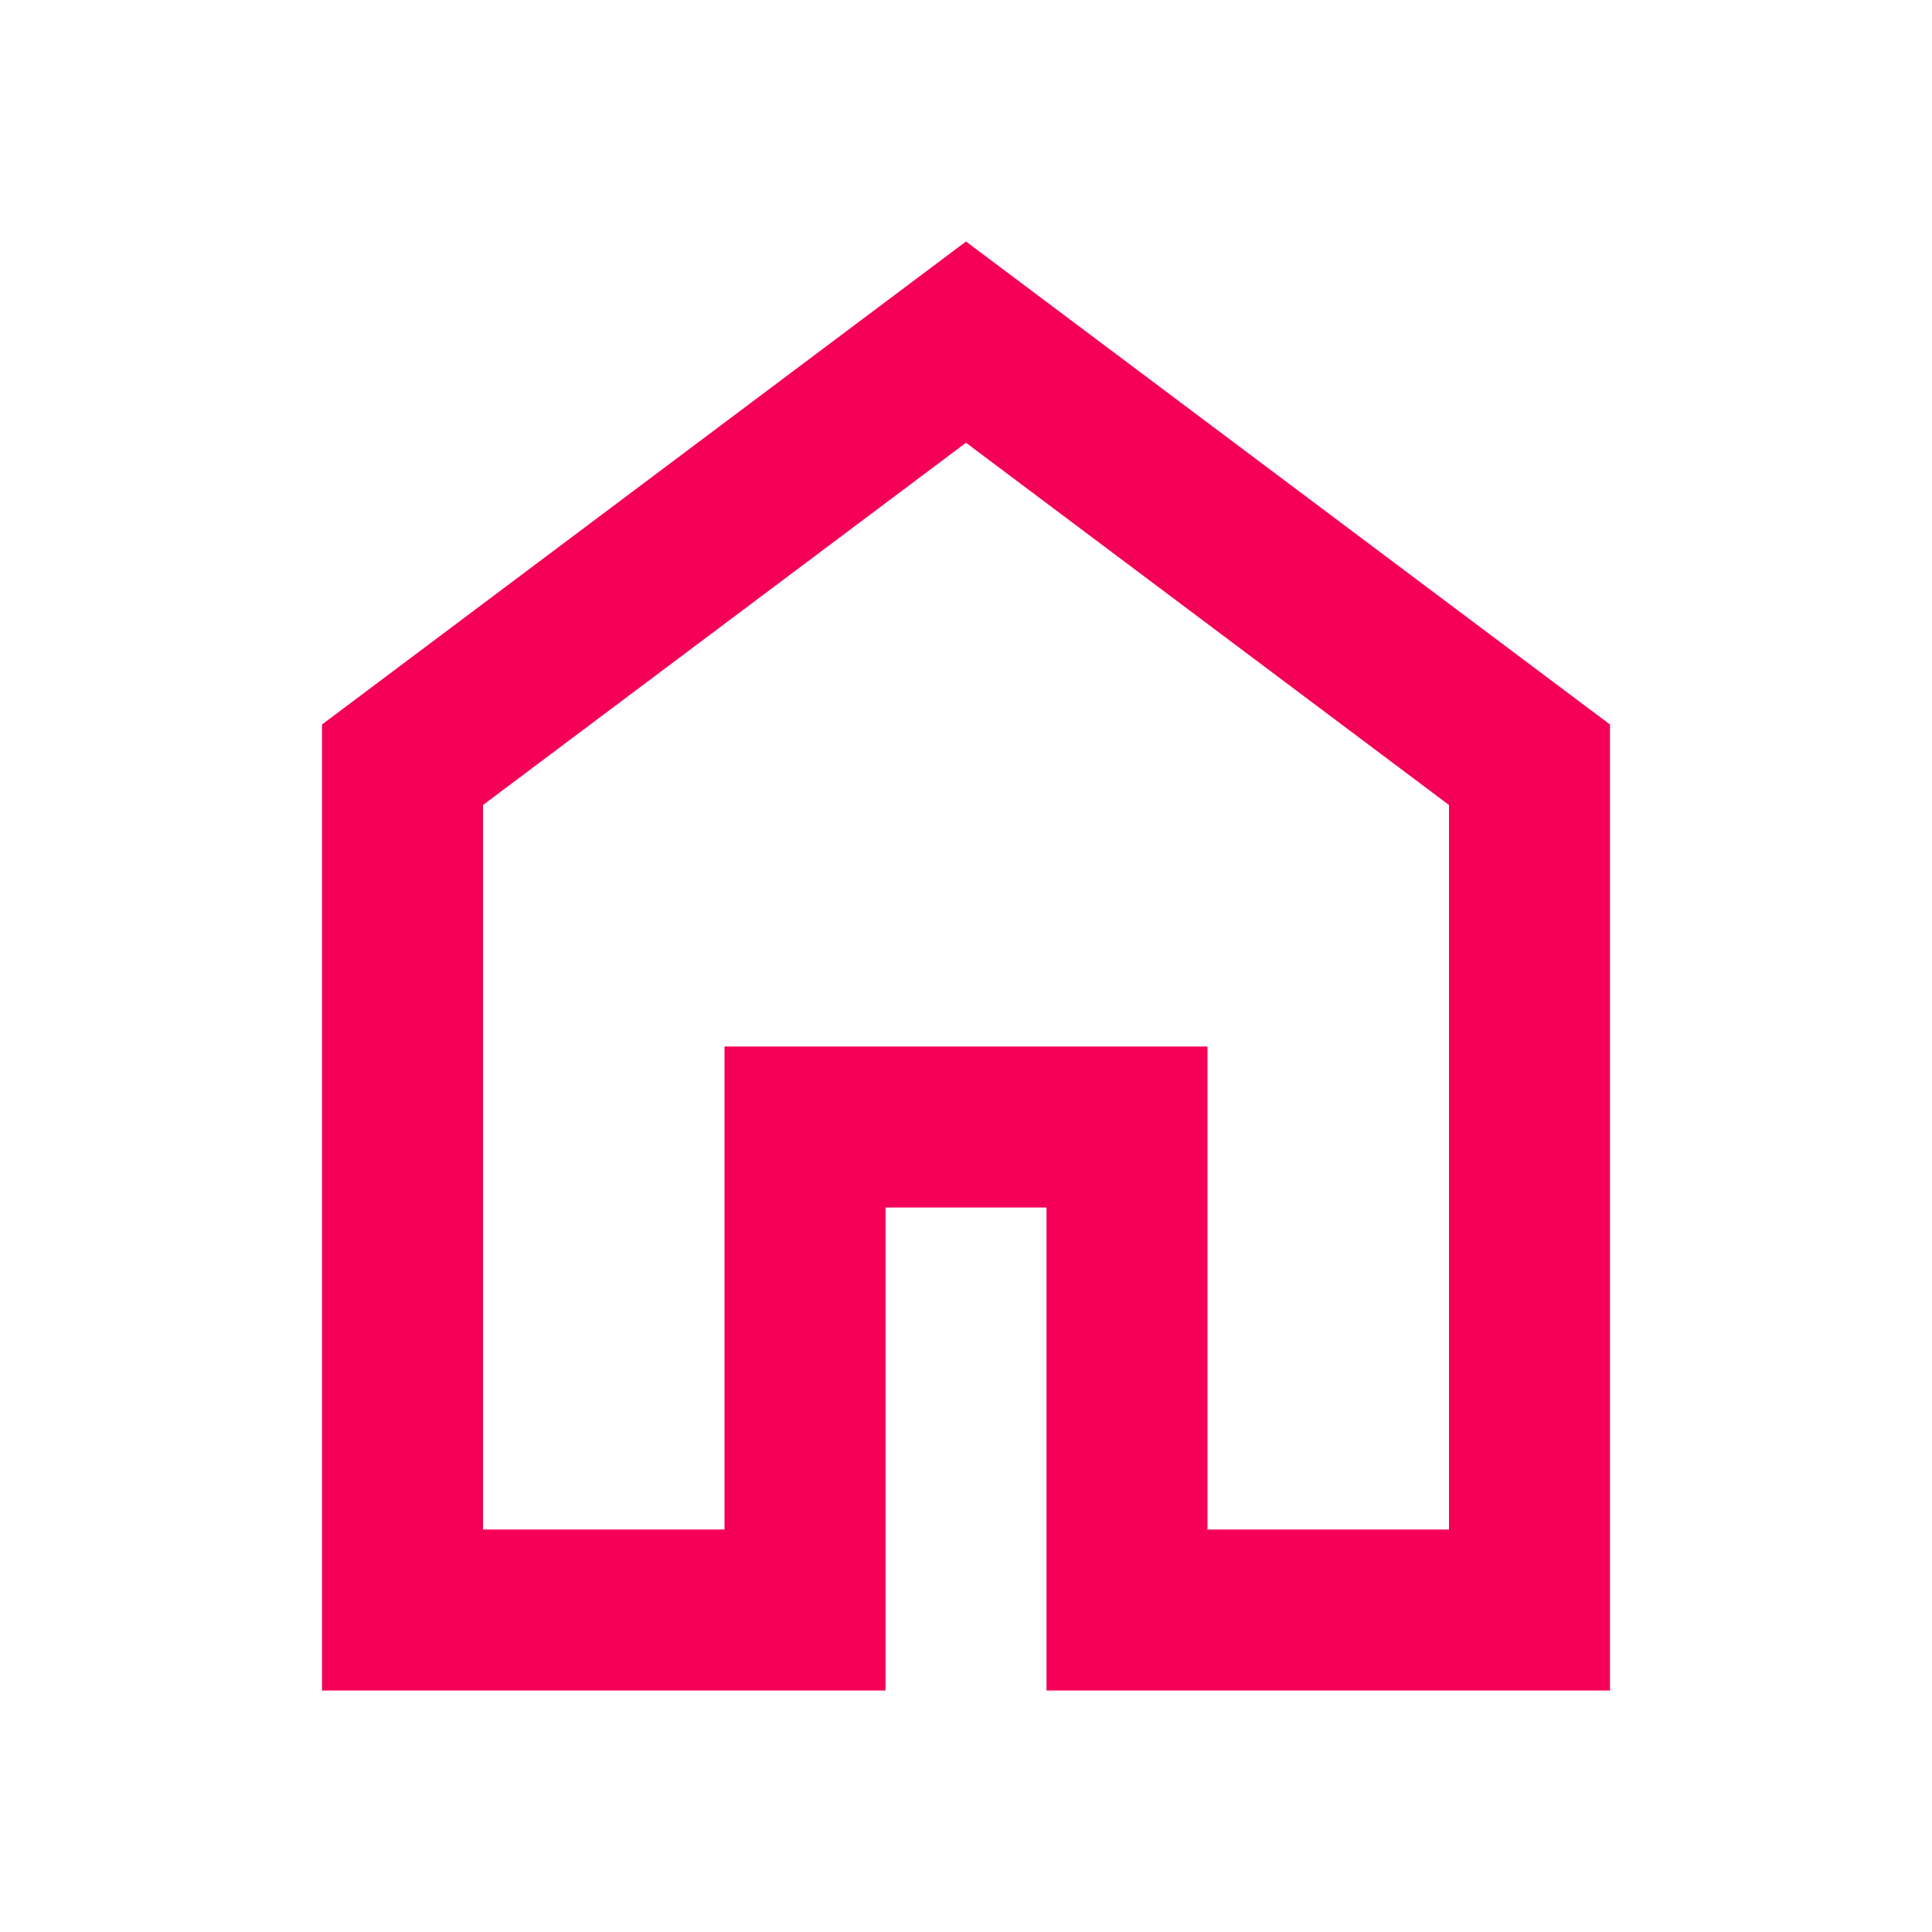 <svg xmlns="http://www.w3.org/2000/svg" height="24px" viewBox="0 -960 960 960" width="24px" fill="#f50057"><path d="M240-200h120v-240h240v240h120v-360L480-740 240-560v360Zm-80 80v-480l320-240 320 240v480H520v-240h-80v240H160Zm320-350Z"/></svg>